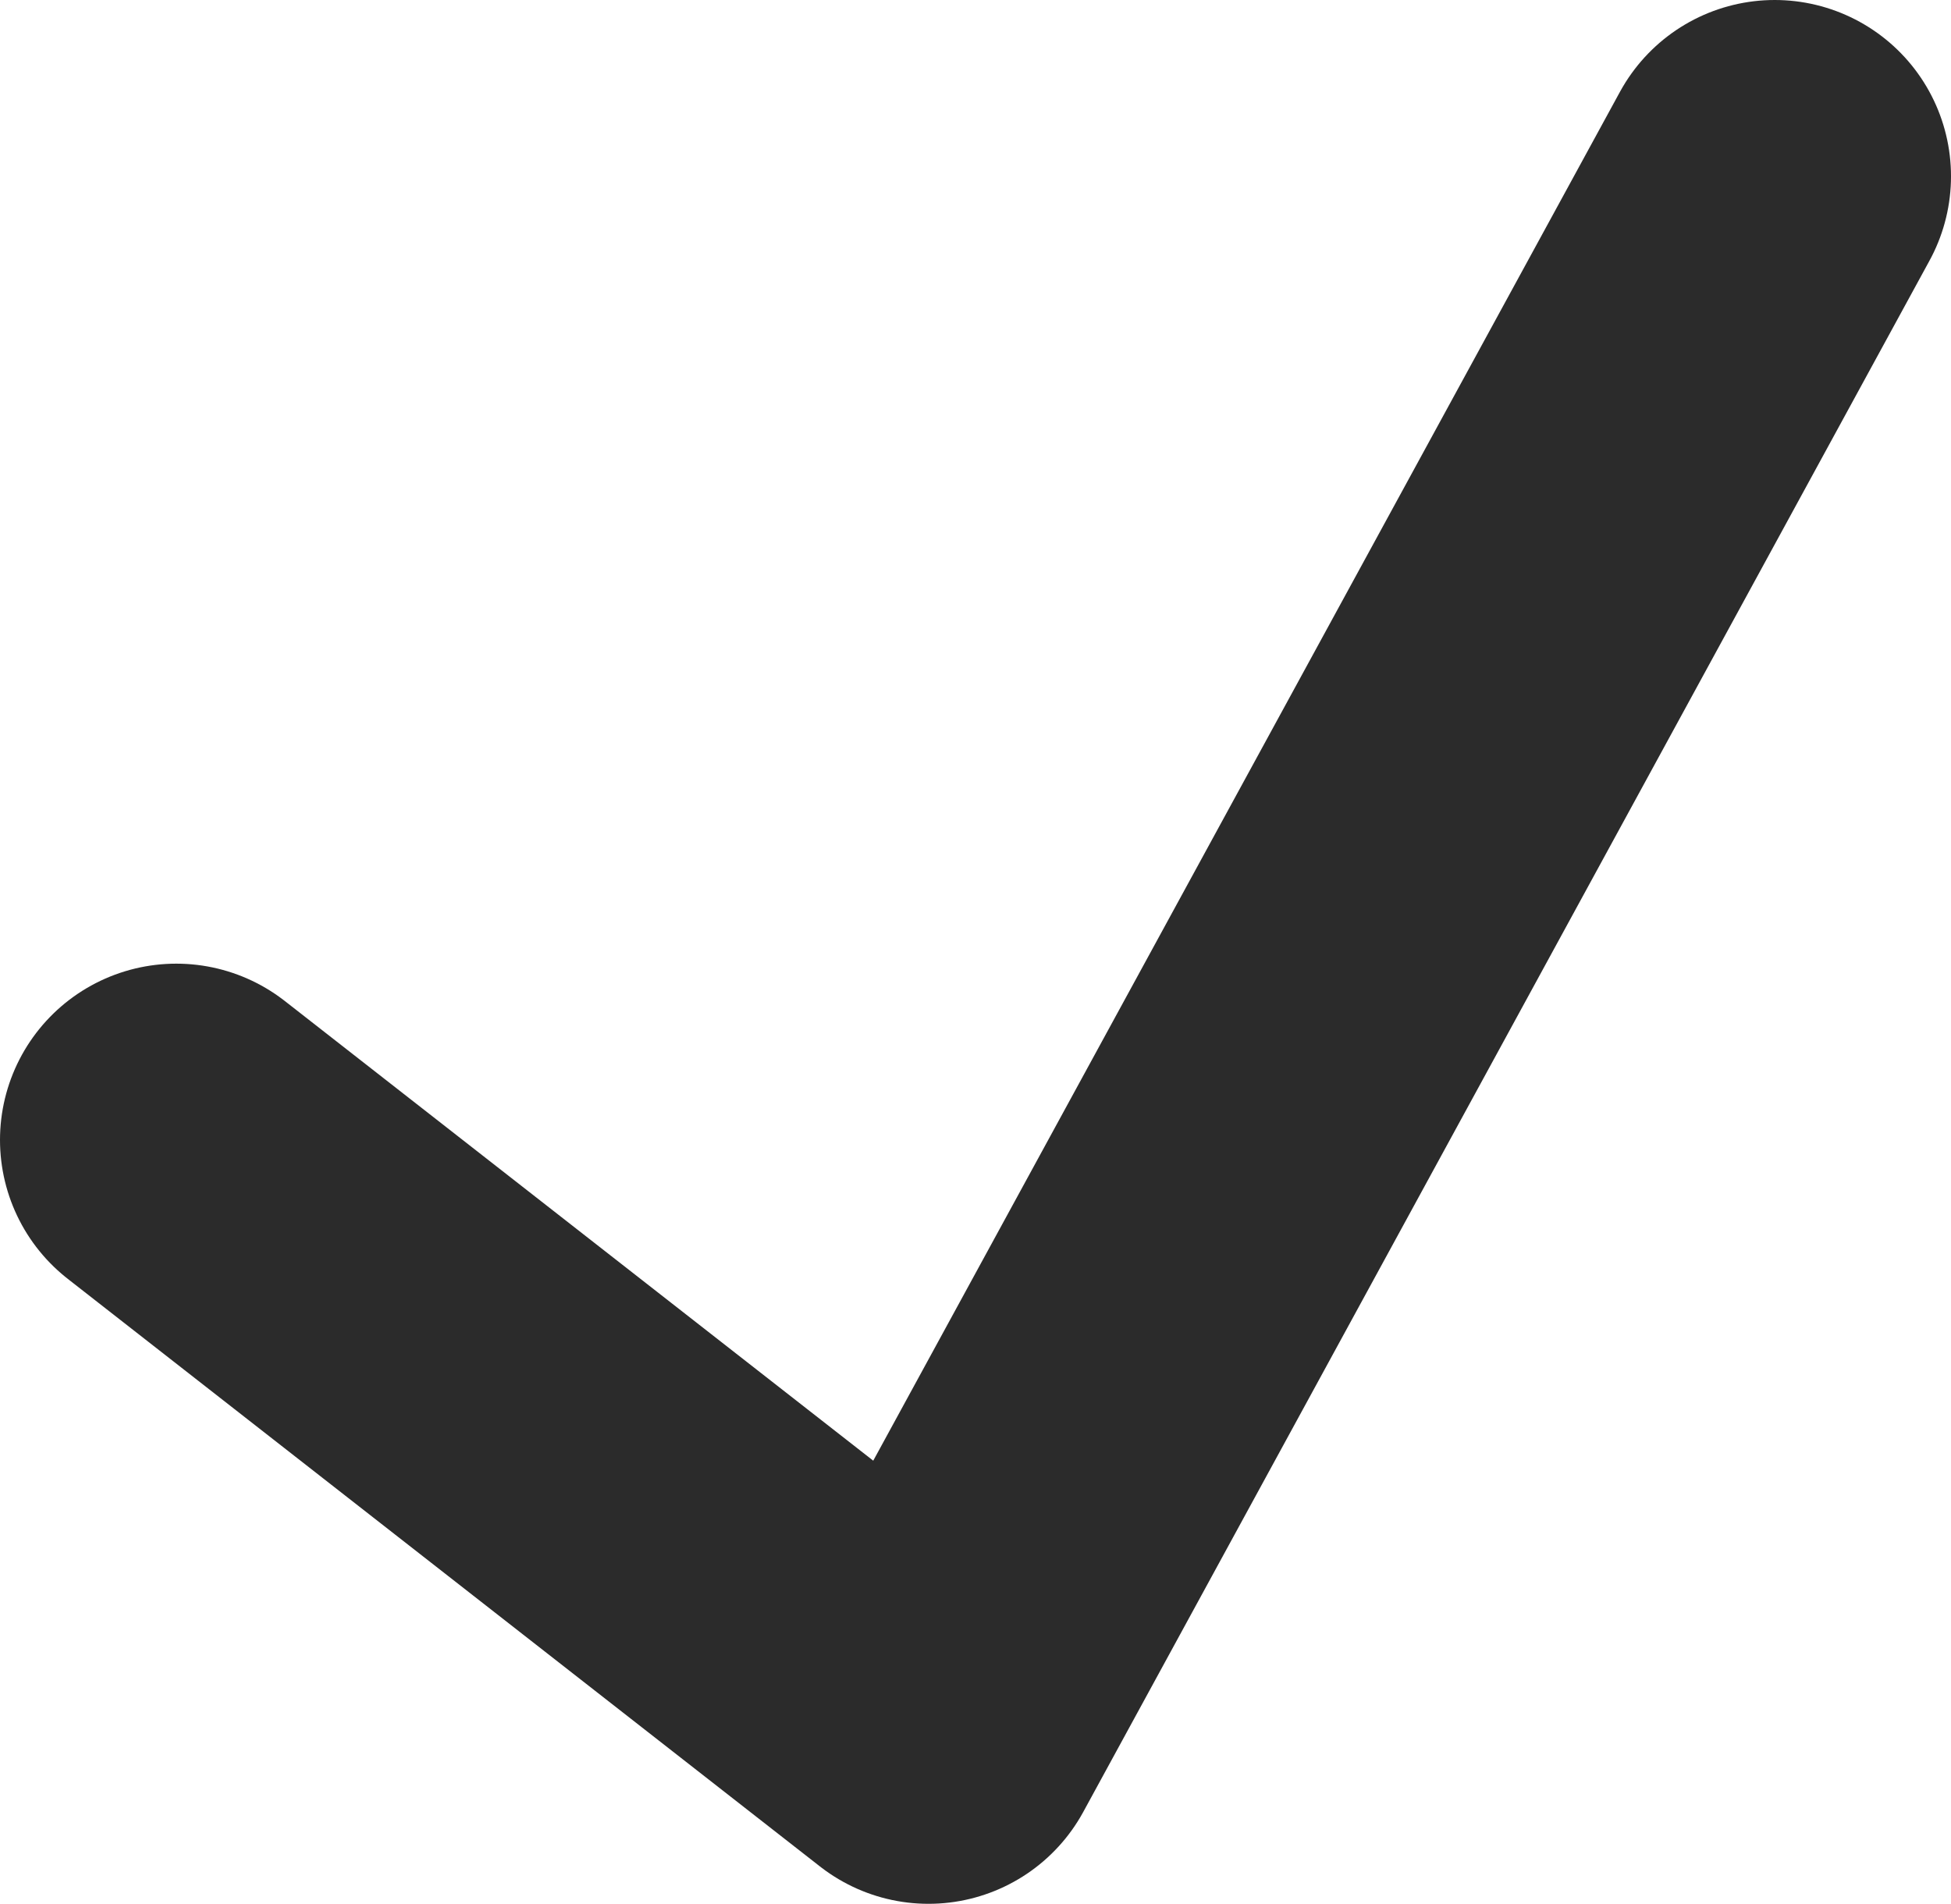 <svg xmlns="http://www.w3.org/2000/svg" viewBox="0 0 166 162"><defs><style>.cls-1{fill:none;stroke:#2b2b2b;stroke-linecap:round;stroke-linejoin:round;stroke-width:30px;fill-rule:evenodd;}</style></defs><title>icon_Check (2)</title><g id="Layer_2" data-name="Layer 2"><g id="hoverDepressed"><polyline id="icon_Check" class="cls-1" points="15 97 79 147 151 15"/></g></g></svg>